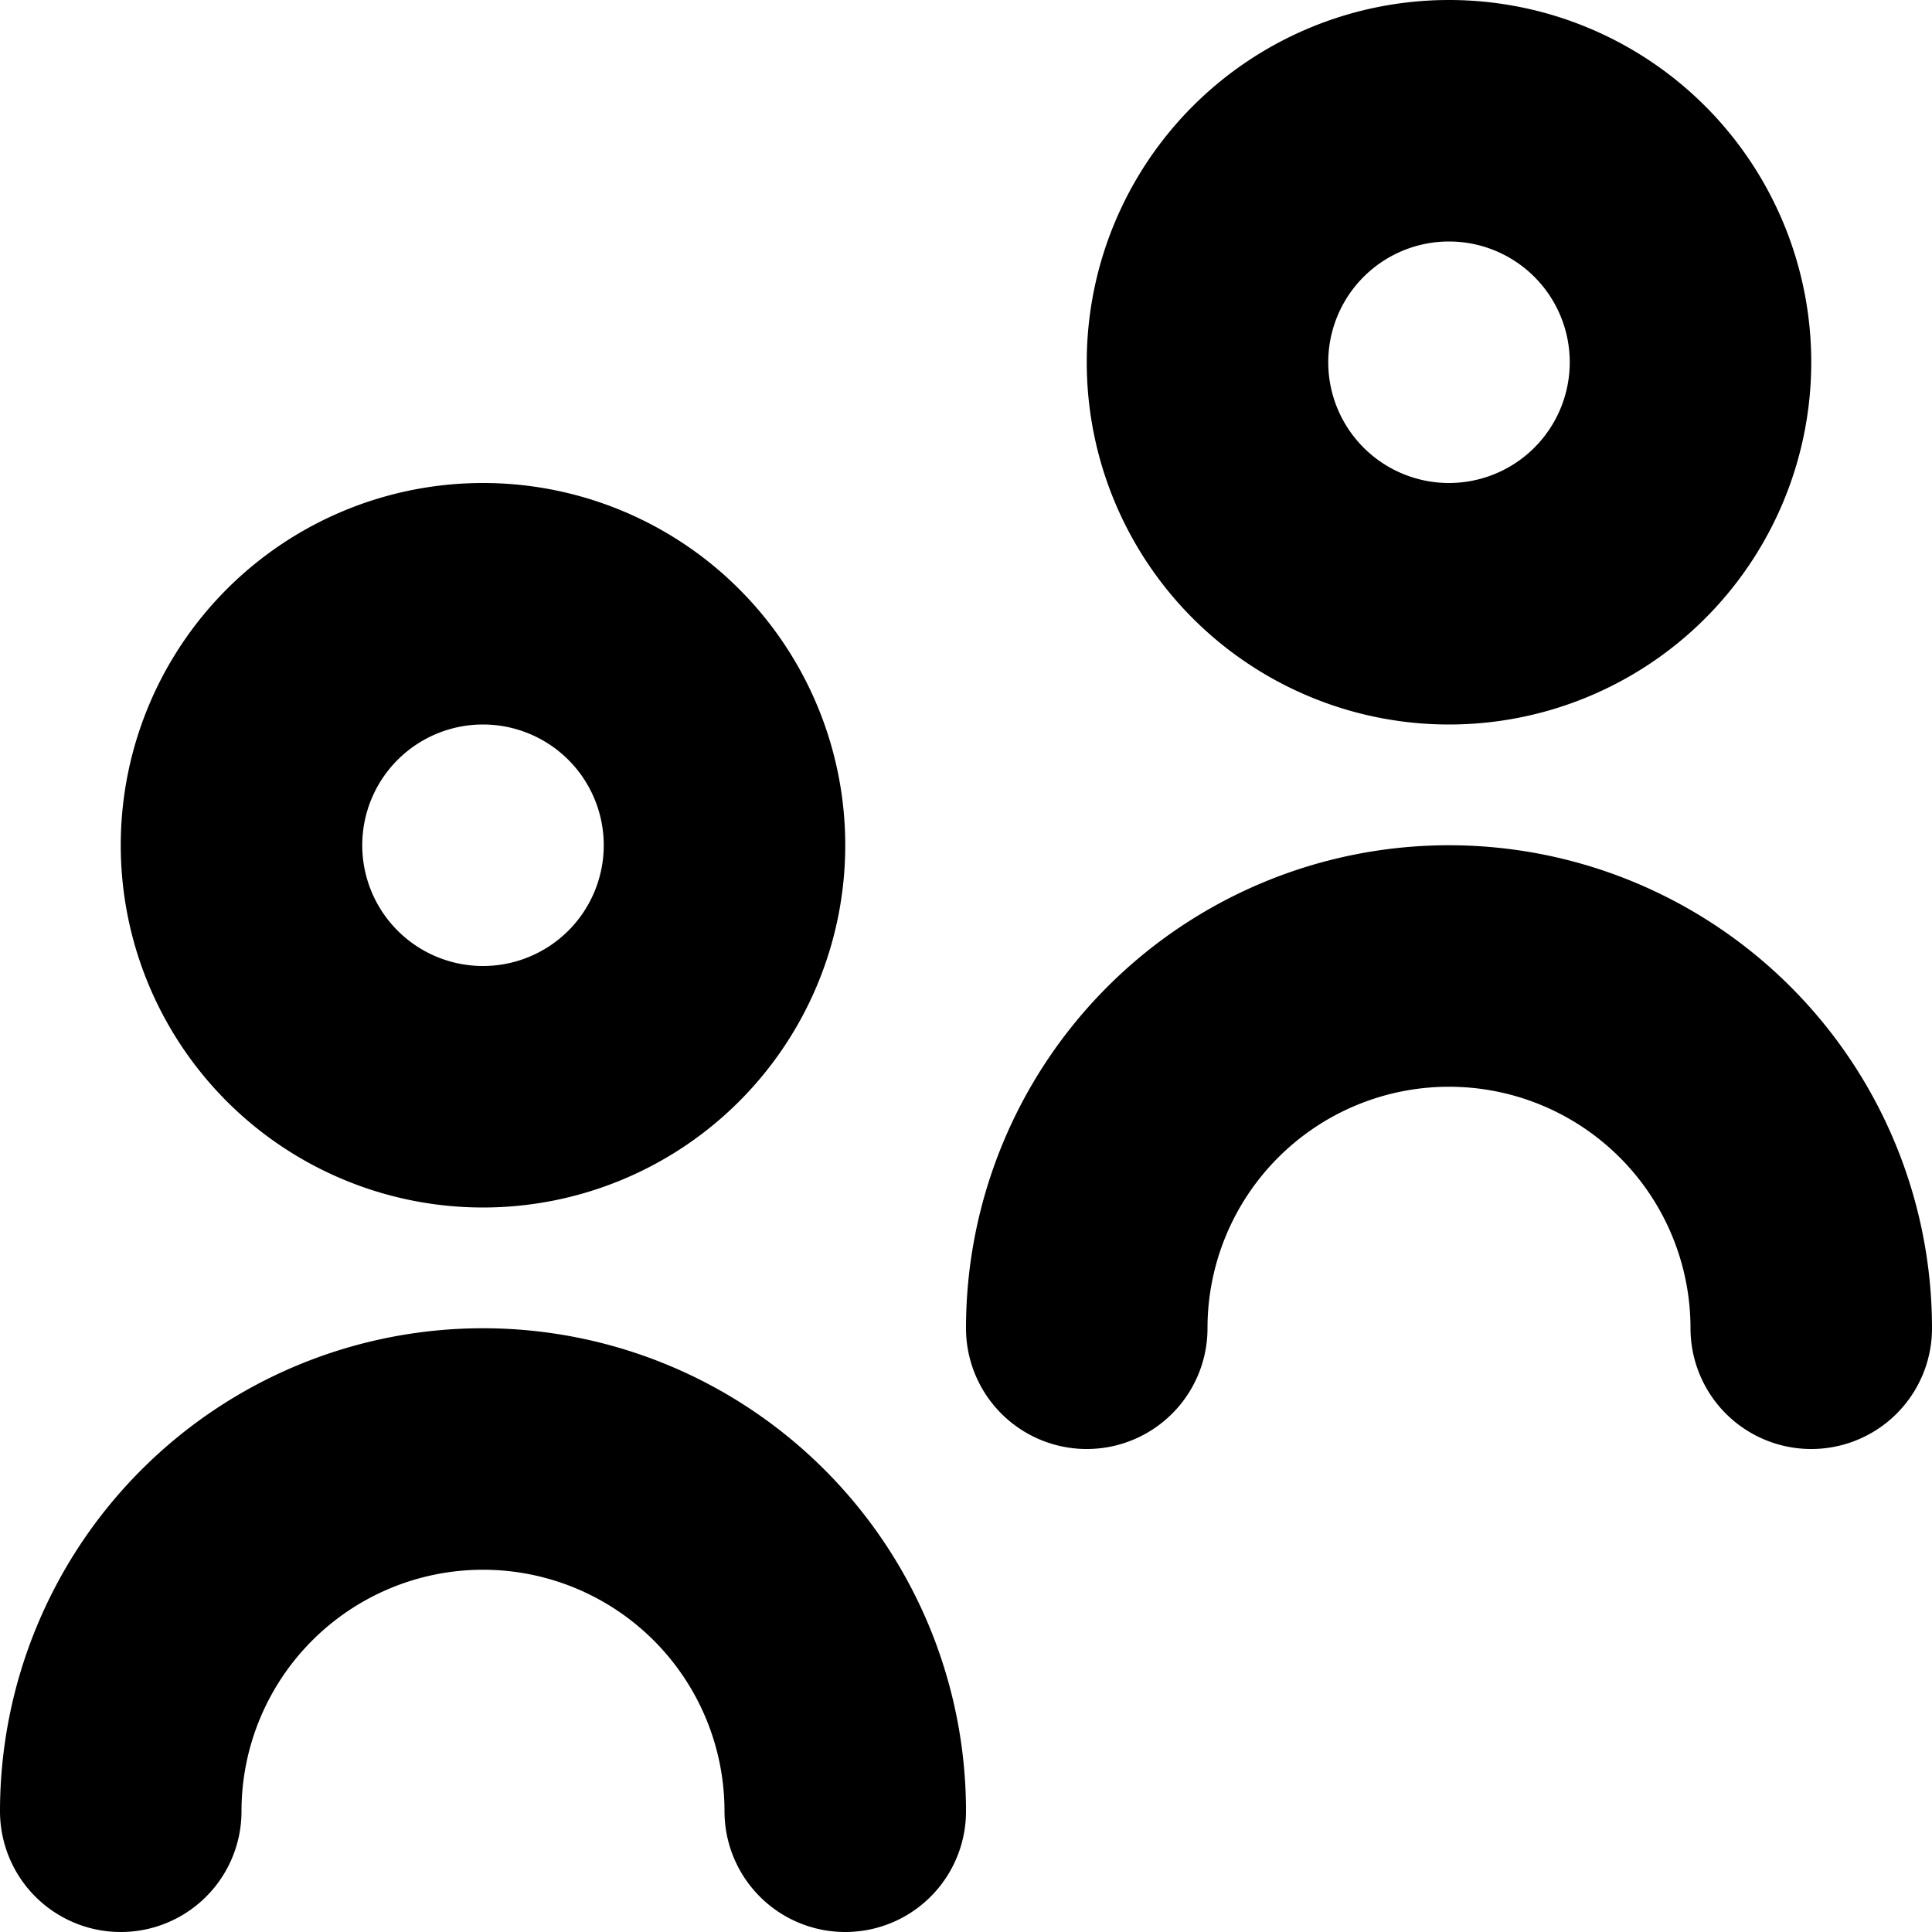 <svg xmlns="http://www.w3.org/2000/svg" width="16" height="16" viewBox="0 0 16 16" aria-hidden="true" focusable="false"><g fill-rule="evenodd"><rect fill="none" stroke="none" x="0" y="0" width="16" height="16"></rect><path fill="none" stroke="currentColor" stroke-linecap="round" stroke-linejoin="round" stroke-width="2" d="M1 15a3 3 0 0 1 6 0m2-4a3 3 0 0 1 6 0M4 9a2 2 0 1 1 0-4 2 2 0 0 1 0 4zm8-4a2 2 0 1 1 0-4 2 2 0 0 1 0 4z"></path></g></svg>